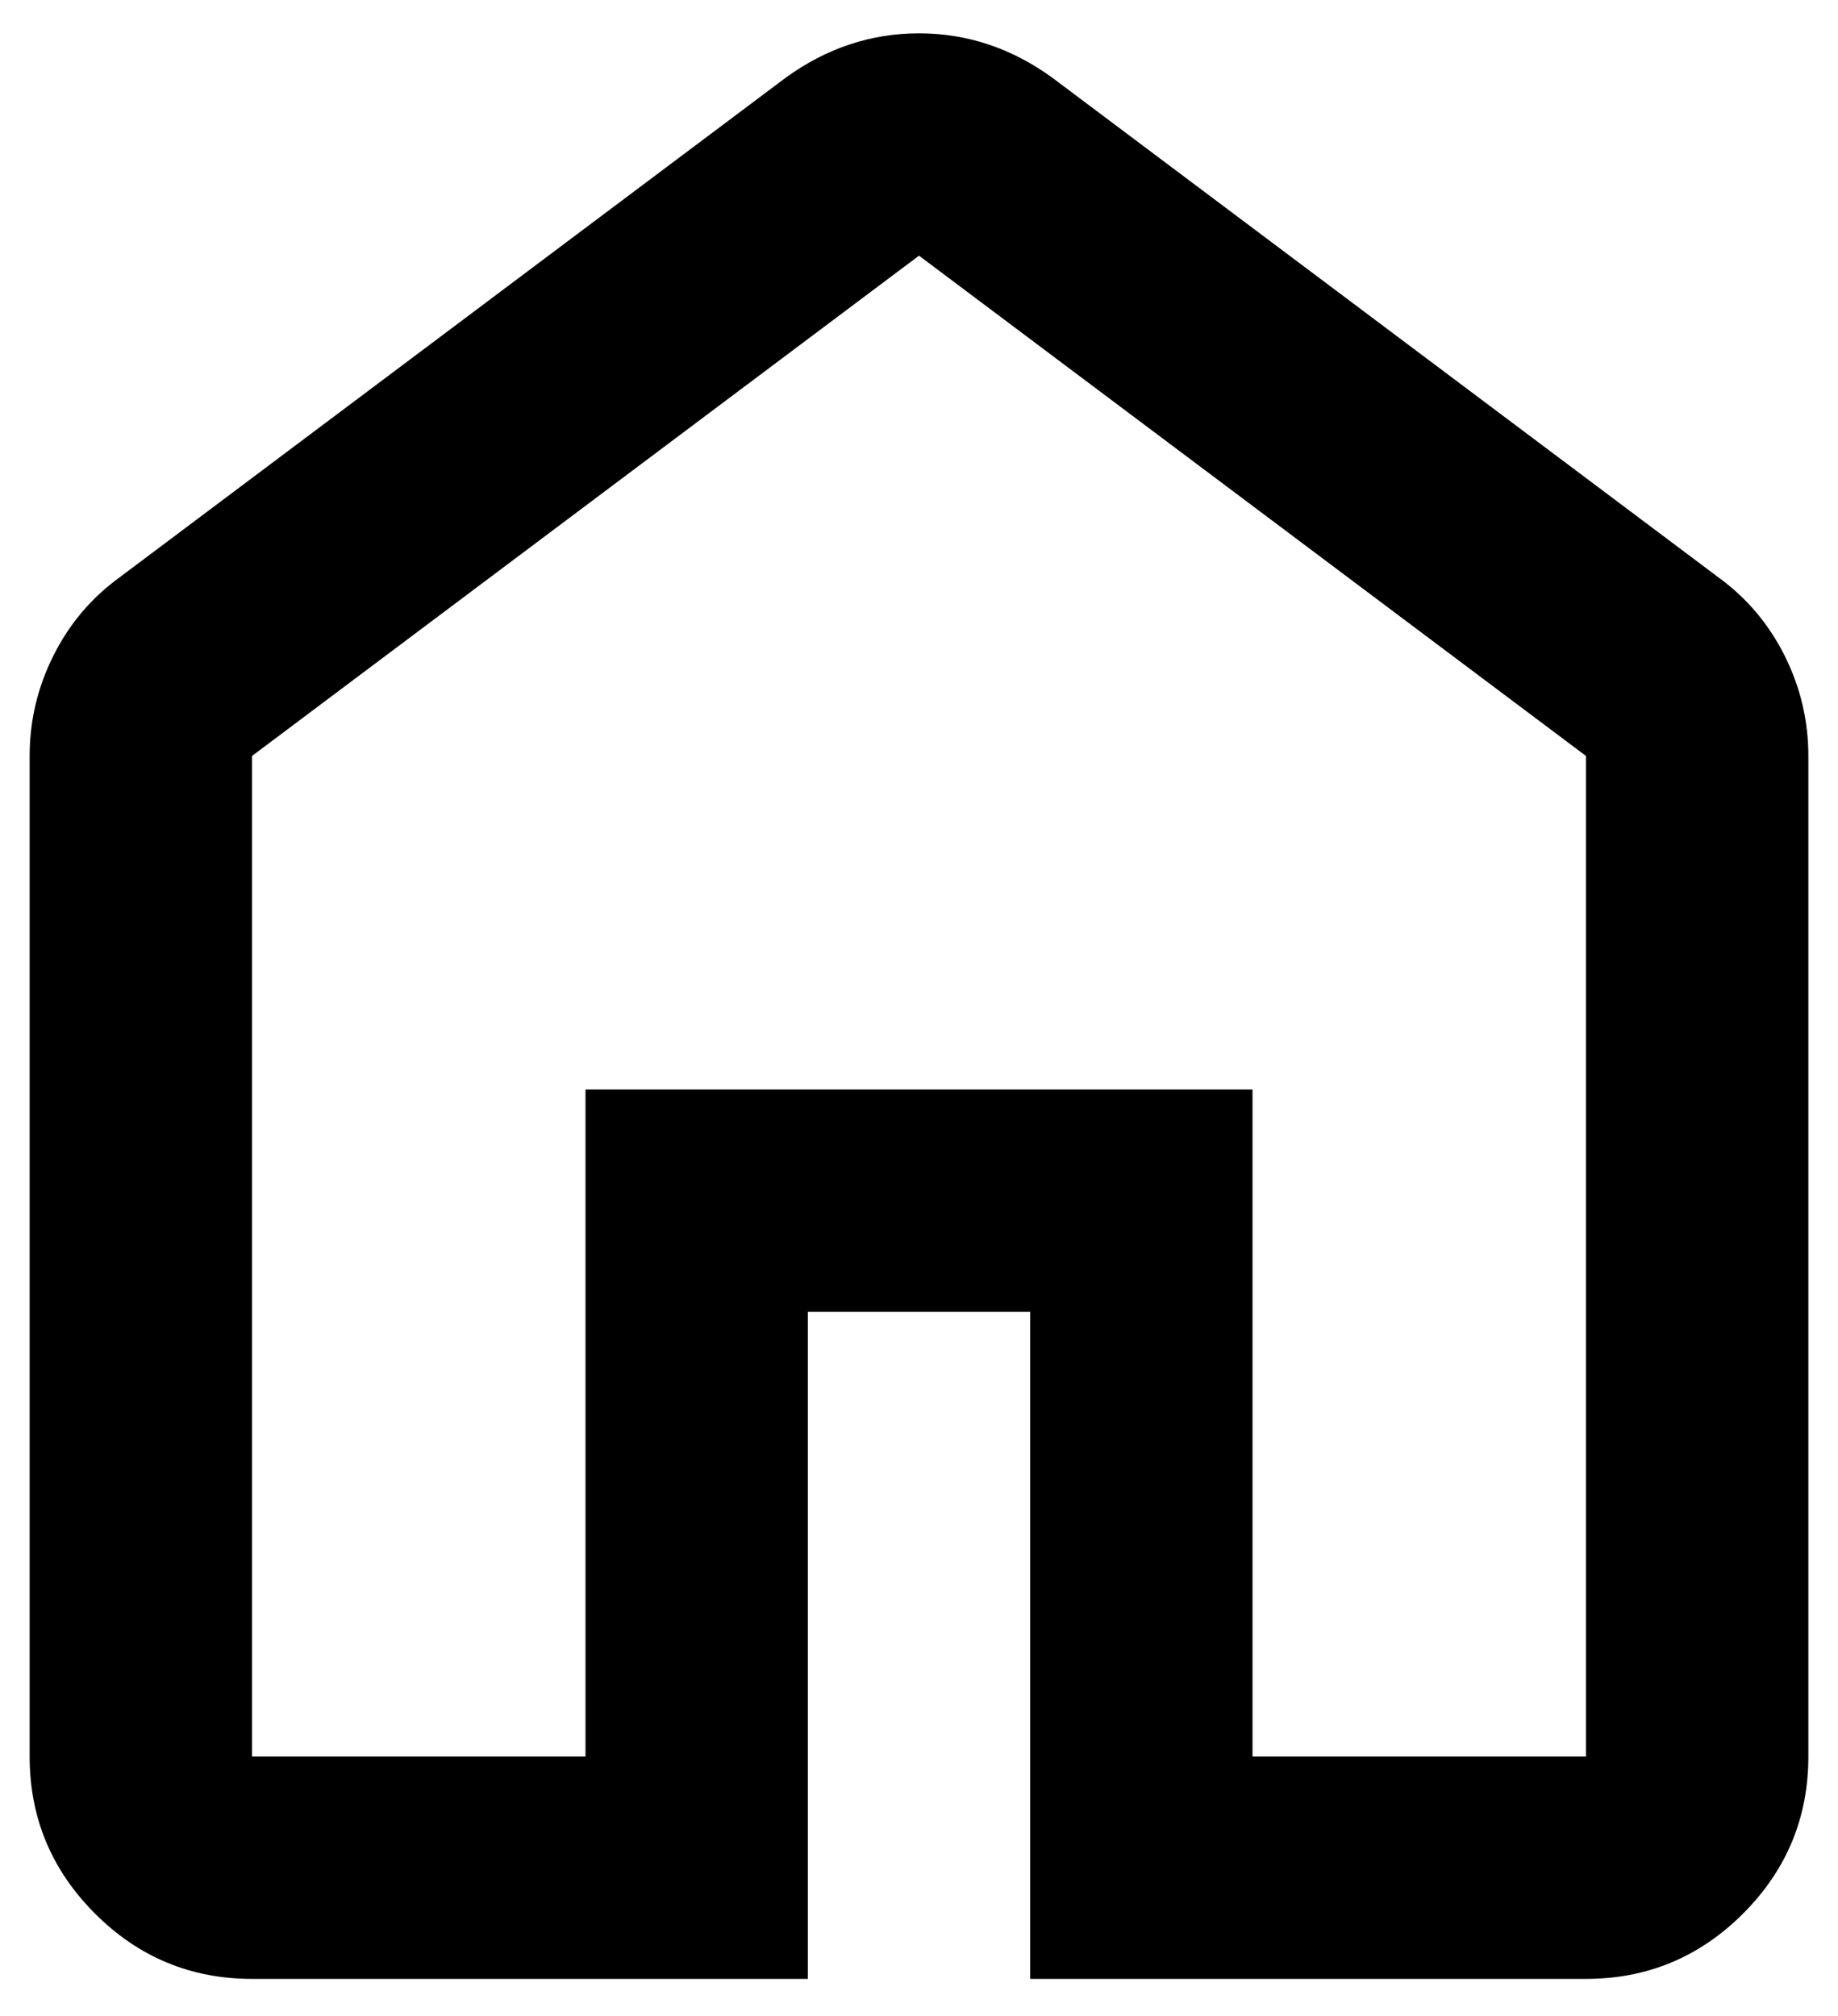 <svg width="31" height="34" viewBox="0 0 31 34" fill="none" xmlns="http://www.w3.org/2000/svg">
<path d="M4.25 29.625H9.875V18.375H21.125V29.625H26.75V12.75L15.5 4.312L4.25 12.75V29.625ZM4.25 33.375C3.219 33.375 2.336 33.008 1.603 32.274C0.868 31.539 0.5 30.656 0.5 29.625V12.75C0.5 12.156 0.633 11.594 0.899 11.062C1.164 10.531 1.531 10.094 2 9.75L13.25 1.312C13.594 1.062 13.953 0.875 14.328 0.75C14.703 0.625 15.094 0.562 15.5 0.562C15.906 0.562 16.297 0.625 16.672 0.75C17.047 0.875 17.406 1.062 17.75 1.312L29 9.75C29.469 10.094 29.836 10.531 30.102 11.062C30.367 11.594 30.5 12.156 30.5 12.75V29.625C30.5 30.656 30.133 31.539 29.399 32.274C28.664 33.008 27.781 33.375 26.75 33.375H17.375V22.125H13.625V33.375H4.25Z" fill="black"/>
</svg>
